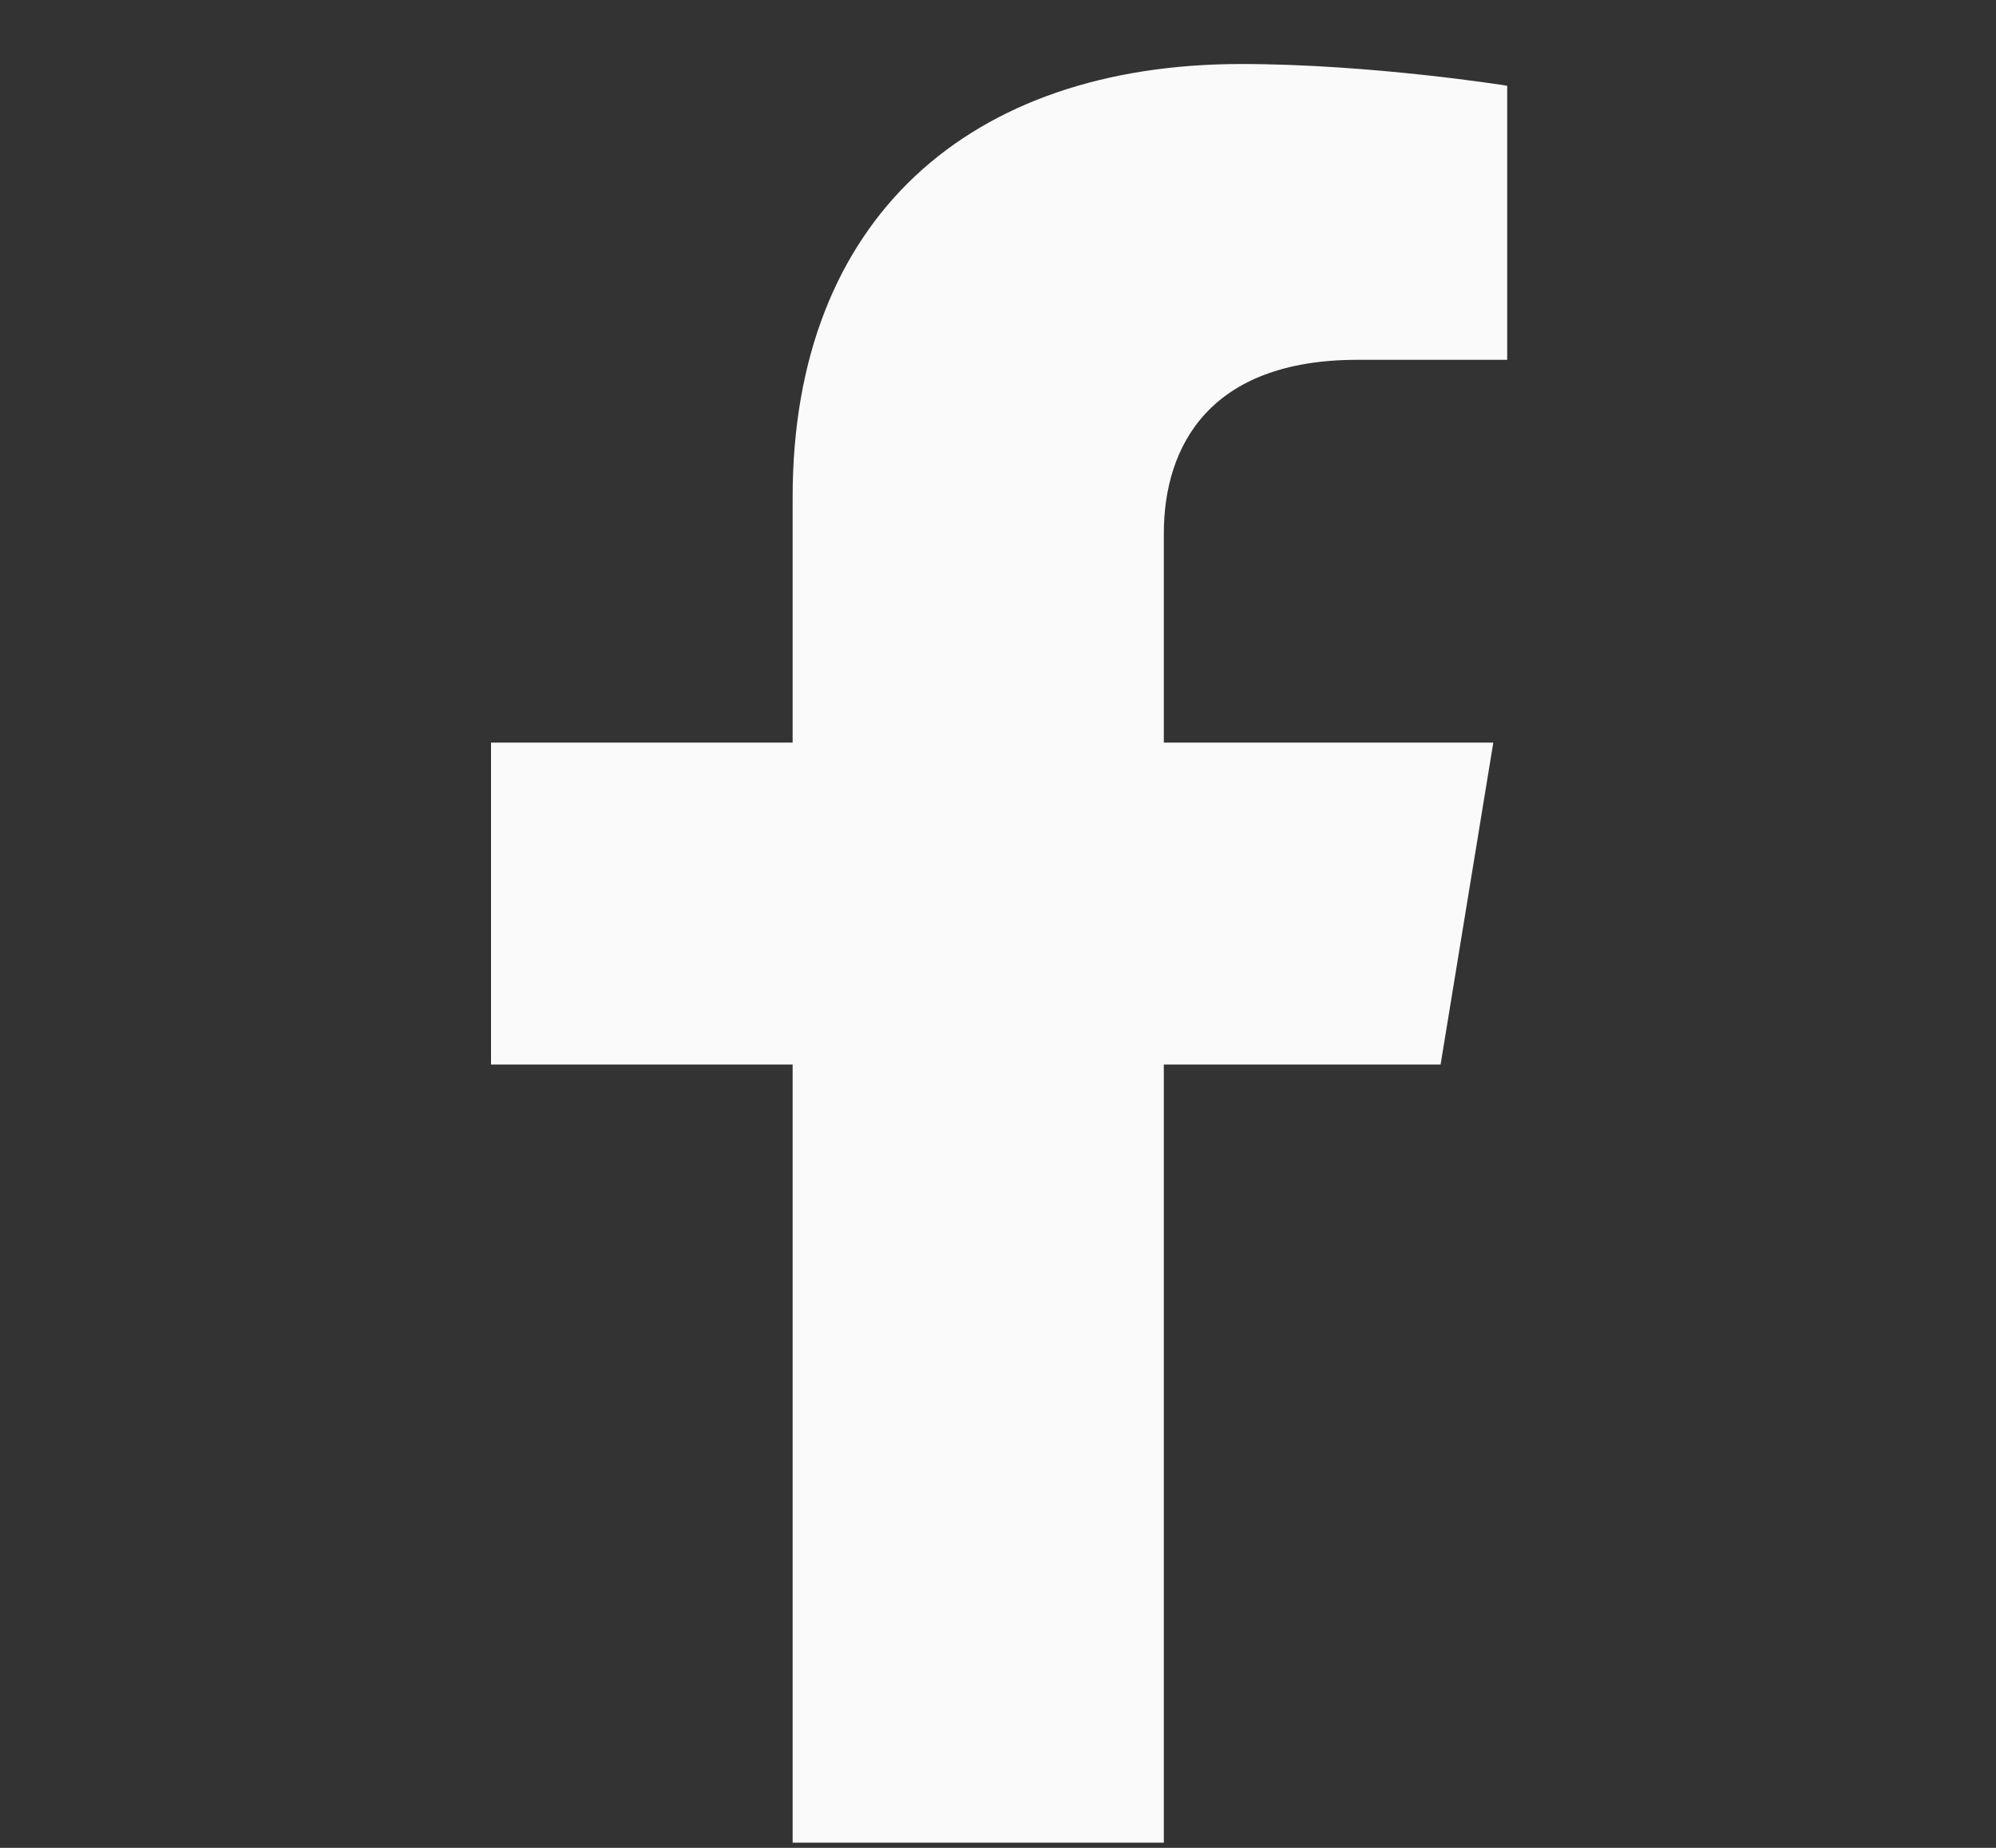 <svg width="27" height="25" viewBox="0 0 27 25" fill="none" xmlns="http://www.w3.org/2000/svg">
<rect x="0" y="0" width="27" height="25" fill="#333333" stroke="none"/>
<g clip-path="url(#clip0_441_1607)">
<path d="M19.487 14.402L20.2 10.047H15.743V7.221C15.743 6.03 16.366 4.868 18.362 4.868H20.388V1.16C20.388 1.16 18.549 0.866 16.791 0.866C13.121 0.866 10.722 2.952 10.722 6.728V10.047H6.642V14.402H10.722V24.93H15.743V14.402H19.487Z" fill="#FAFAFA"/>
</g>
<defs>
<clipPath id="clip0_441_1607">
<rect width="25.665" height="24.064" fill="white" transform="translate(0.683 0.866)"/>
</clipPath>
</defs>
</svg>
